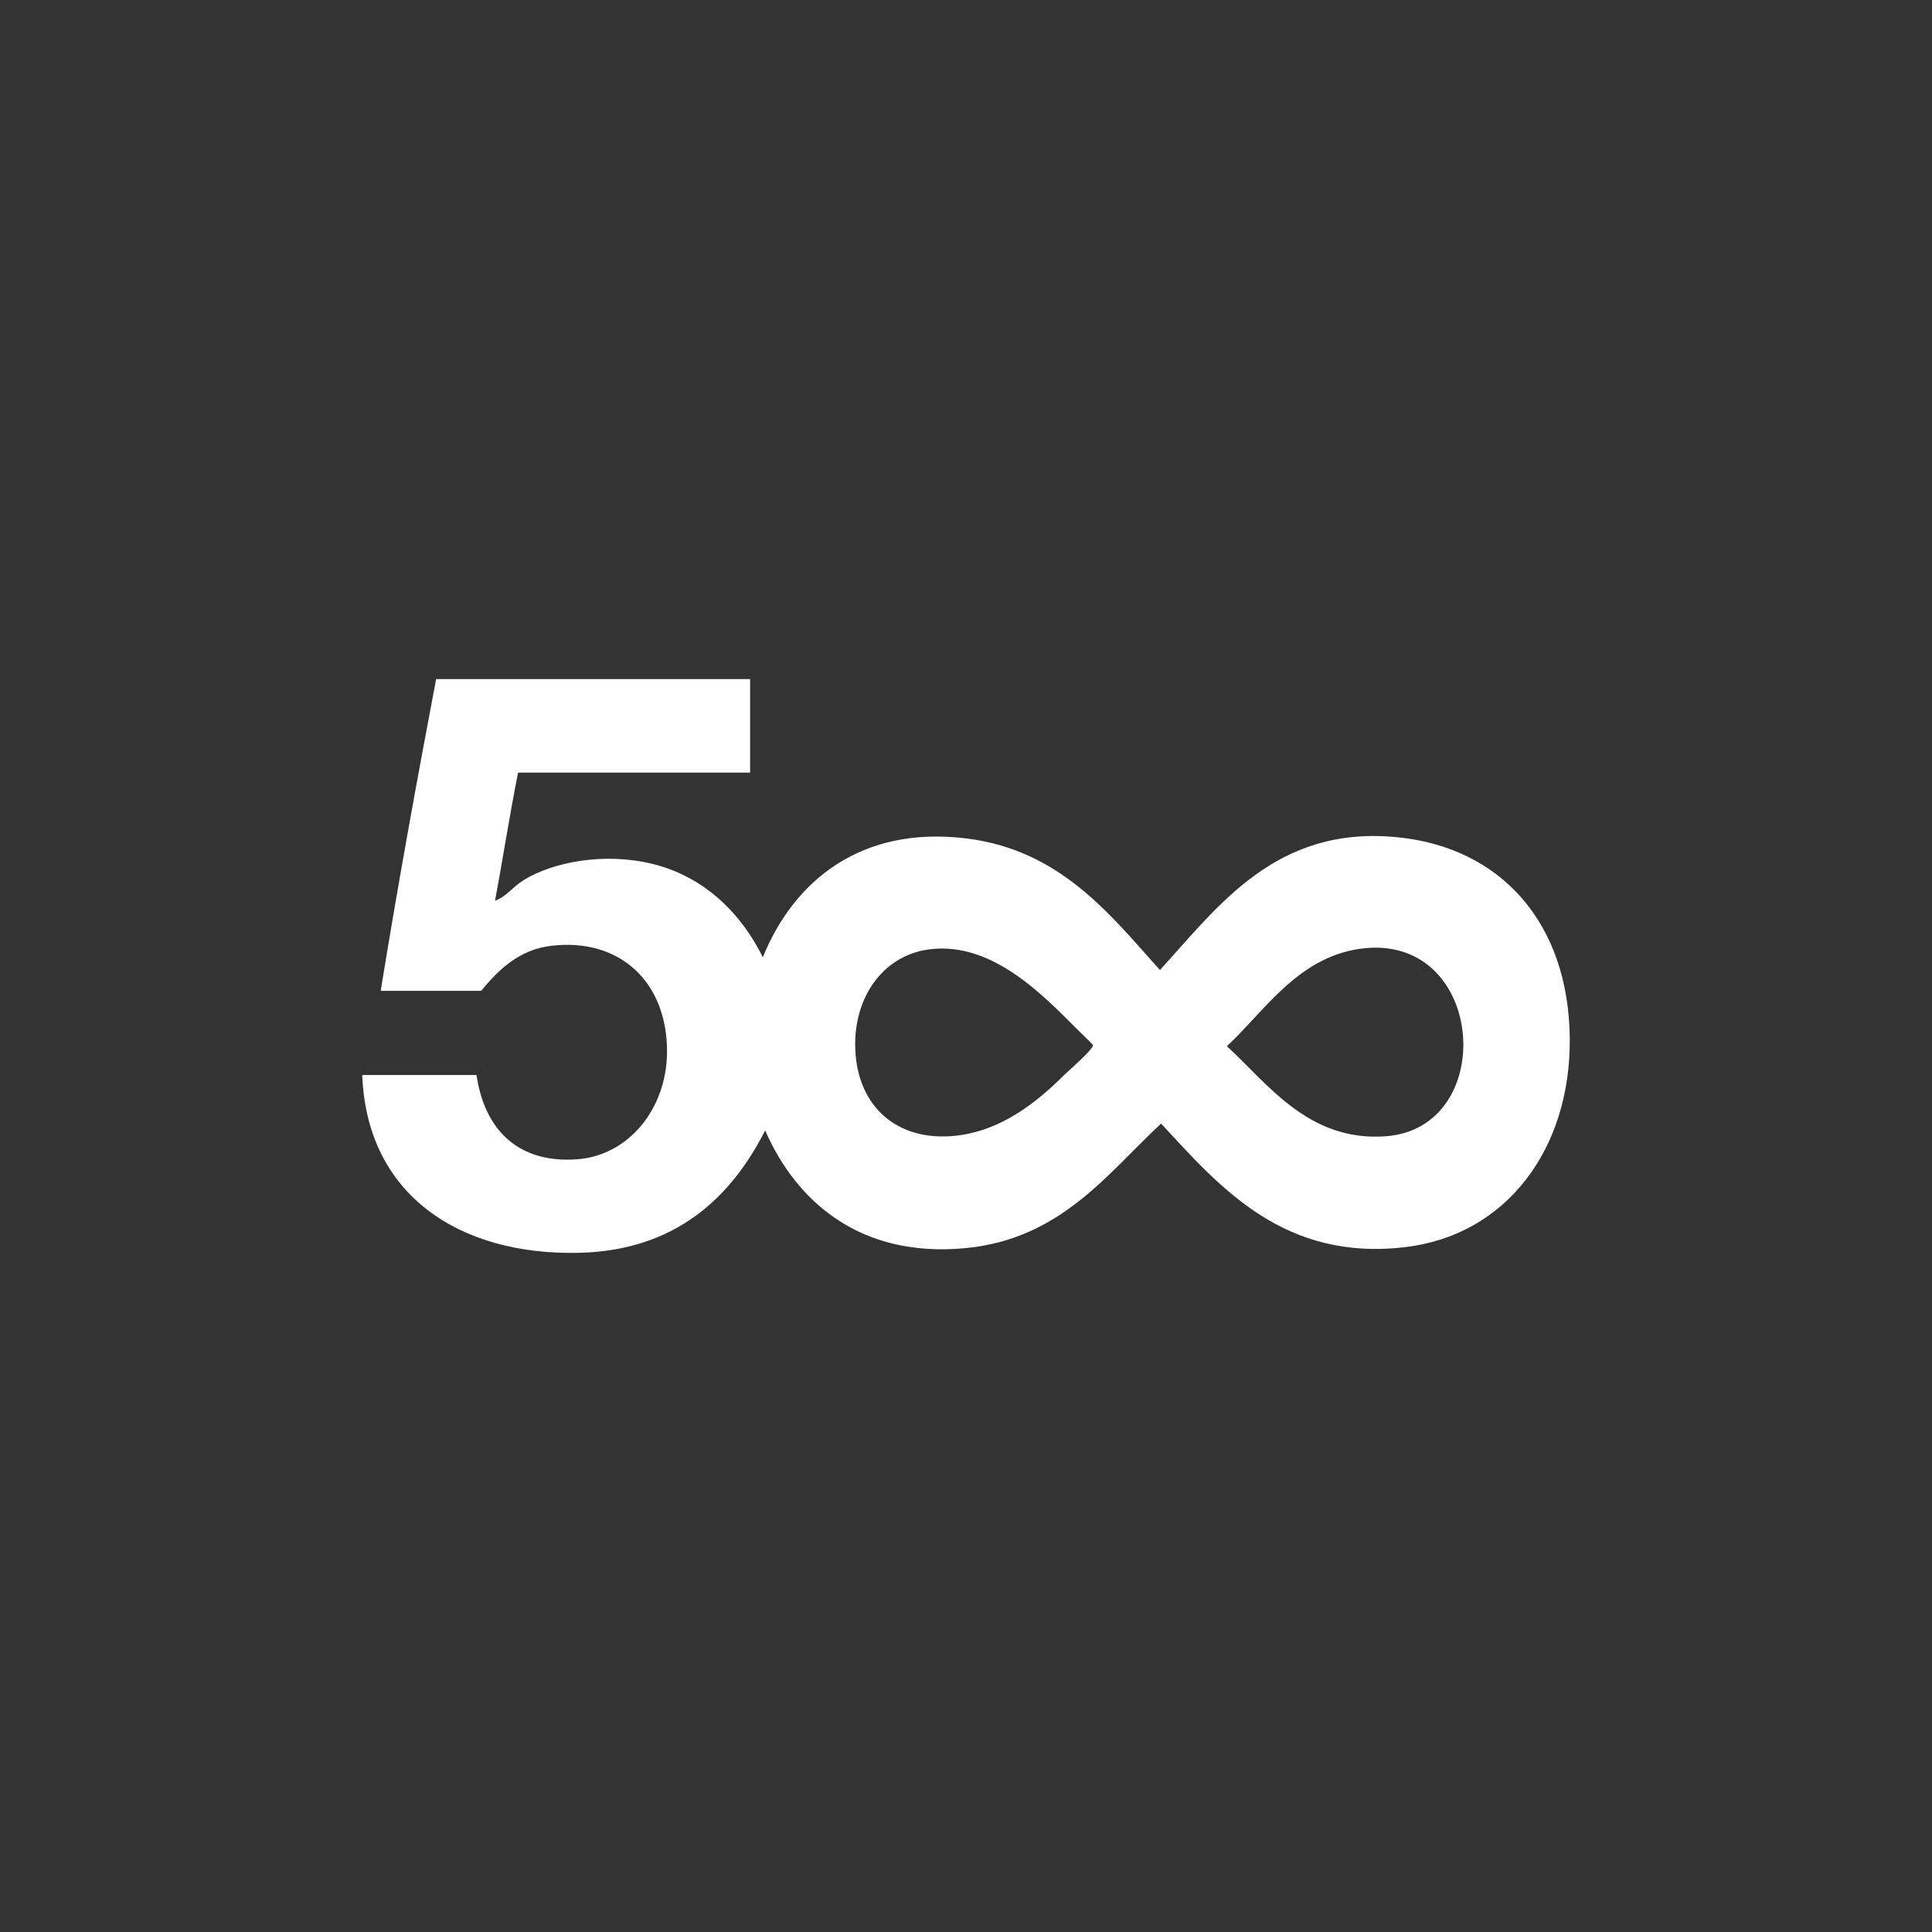 <?xml version="1.0" encoding="UTF-8" standalone="no"?>
<!-- Created with Inkscape (http://www.inkscape.org/) -->

<svg
   xmlns:dc="http://purl.org/dc/elements/1.1/"
   xmlns:cc="http://creativecommons.org/ns#"
   xmlns:rdf="http://www.w3.org/1999/02/22-rdf-syntax-ns#"
   xmlns:svg="http://www.w3.org/2000/svg"
   xmlns="http://www.w3.org/2000/svg"
   xmlns:inkscape="http://www.inkscape.org/namespaces/inkscape"
   version="1.1"
   width="128"
   height="128"
   id="svg2">
  <rect width="100%" height="100%" fill="#333333" stroke="none"/>
  <defs
     id="defs8" />
  <path
     d="m 28.895,44.991 h 20.802 v 6.194 H 34.326 c -0.561,2.782 -1.001,5.679 -1.53,8.49 0.733,-0.25 1.189,-0.936 1.912,-1.375 1.952,-1.196 5.317,-1.84 8.49,-1.071 3.537,0.855 5.961,3.382 7.341,6.194 2.032,-5.023 6.458,-8.729 13.461,-7.878 6.268,0.762 9.584,5.092 12.849,8.721 3.867,-4.228 7.693,-9.611 15.755,-8.795 6.875,0.691 11.322,5.714 11.397,13.309 0.071,7.371 -4.218,13.04 -10.861,13.84 C 85.09,83.593 80.835,78.683 76.928,74.438 73.386,77.72 70.285,82.107 63.925,82.696 57.062,83.333 52.8,79.698 50.694,74.896 48.431,79.355 44.735,82.852 38.38,83.002 30.5,83.191 24.302,79.218 24,71.224 h 7.57 c 0.544,3.699 2.826,5.858 6.654,5.583 3.408,-0.243 5.949,-3.333 5.968,-7.111 0.02,-4.601 -3.091,-7.566 -7.65,-7.037 -2.129,0.248 -3.483,1.559 -4.666,2.985 h -6.653 c 1.086,-6.717 2.385,-13.883 3.672,-20.653 z M 56.658,69.16 c -0.01,3.838 2.463,6.351 6.272,6.118 3.221,-0.198 5.721,-2.203 7.571,-4.054 0.248,-0.247 1.929,-1.686 1.912,-1.988 -0.002,-0.029 -0.765,-0.767 -1.071,-1.069 -2.221,-2.213 -5.591,-5.773 -9.712,-5.277 -3.016,0.359 -4.964,3.001 -4.972,6.27 z m 35.179,6.118 c 7.378,-0.568 6.62,-13.131 -1.299,-12.466 -4.429,0.373 -6.76,4.202 -9.253,6.5 2.693,2.471 5.417,6.362 10.552,5.966 z"
     inkscape:connector-curvature="0"
     id="path4"
     style="fill:#ffffff;fill-rule:evenodd" />
</svg>
